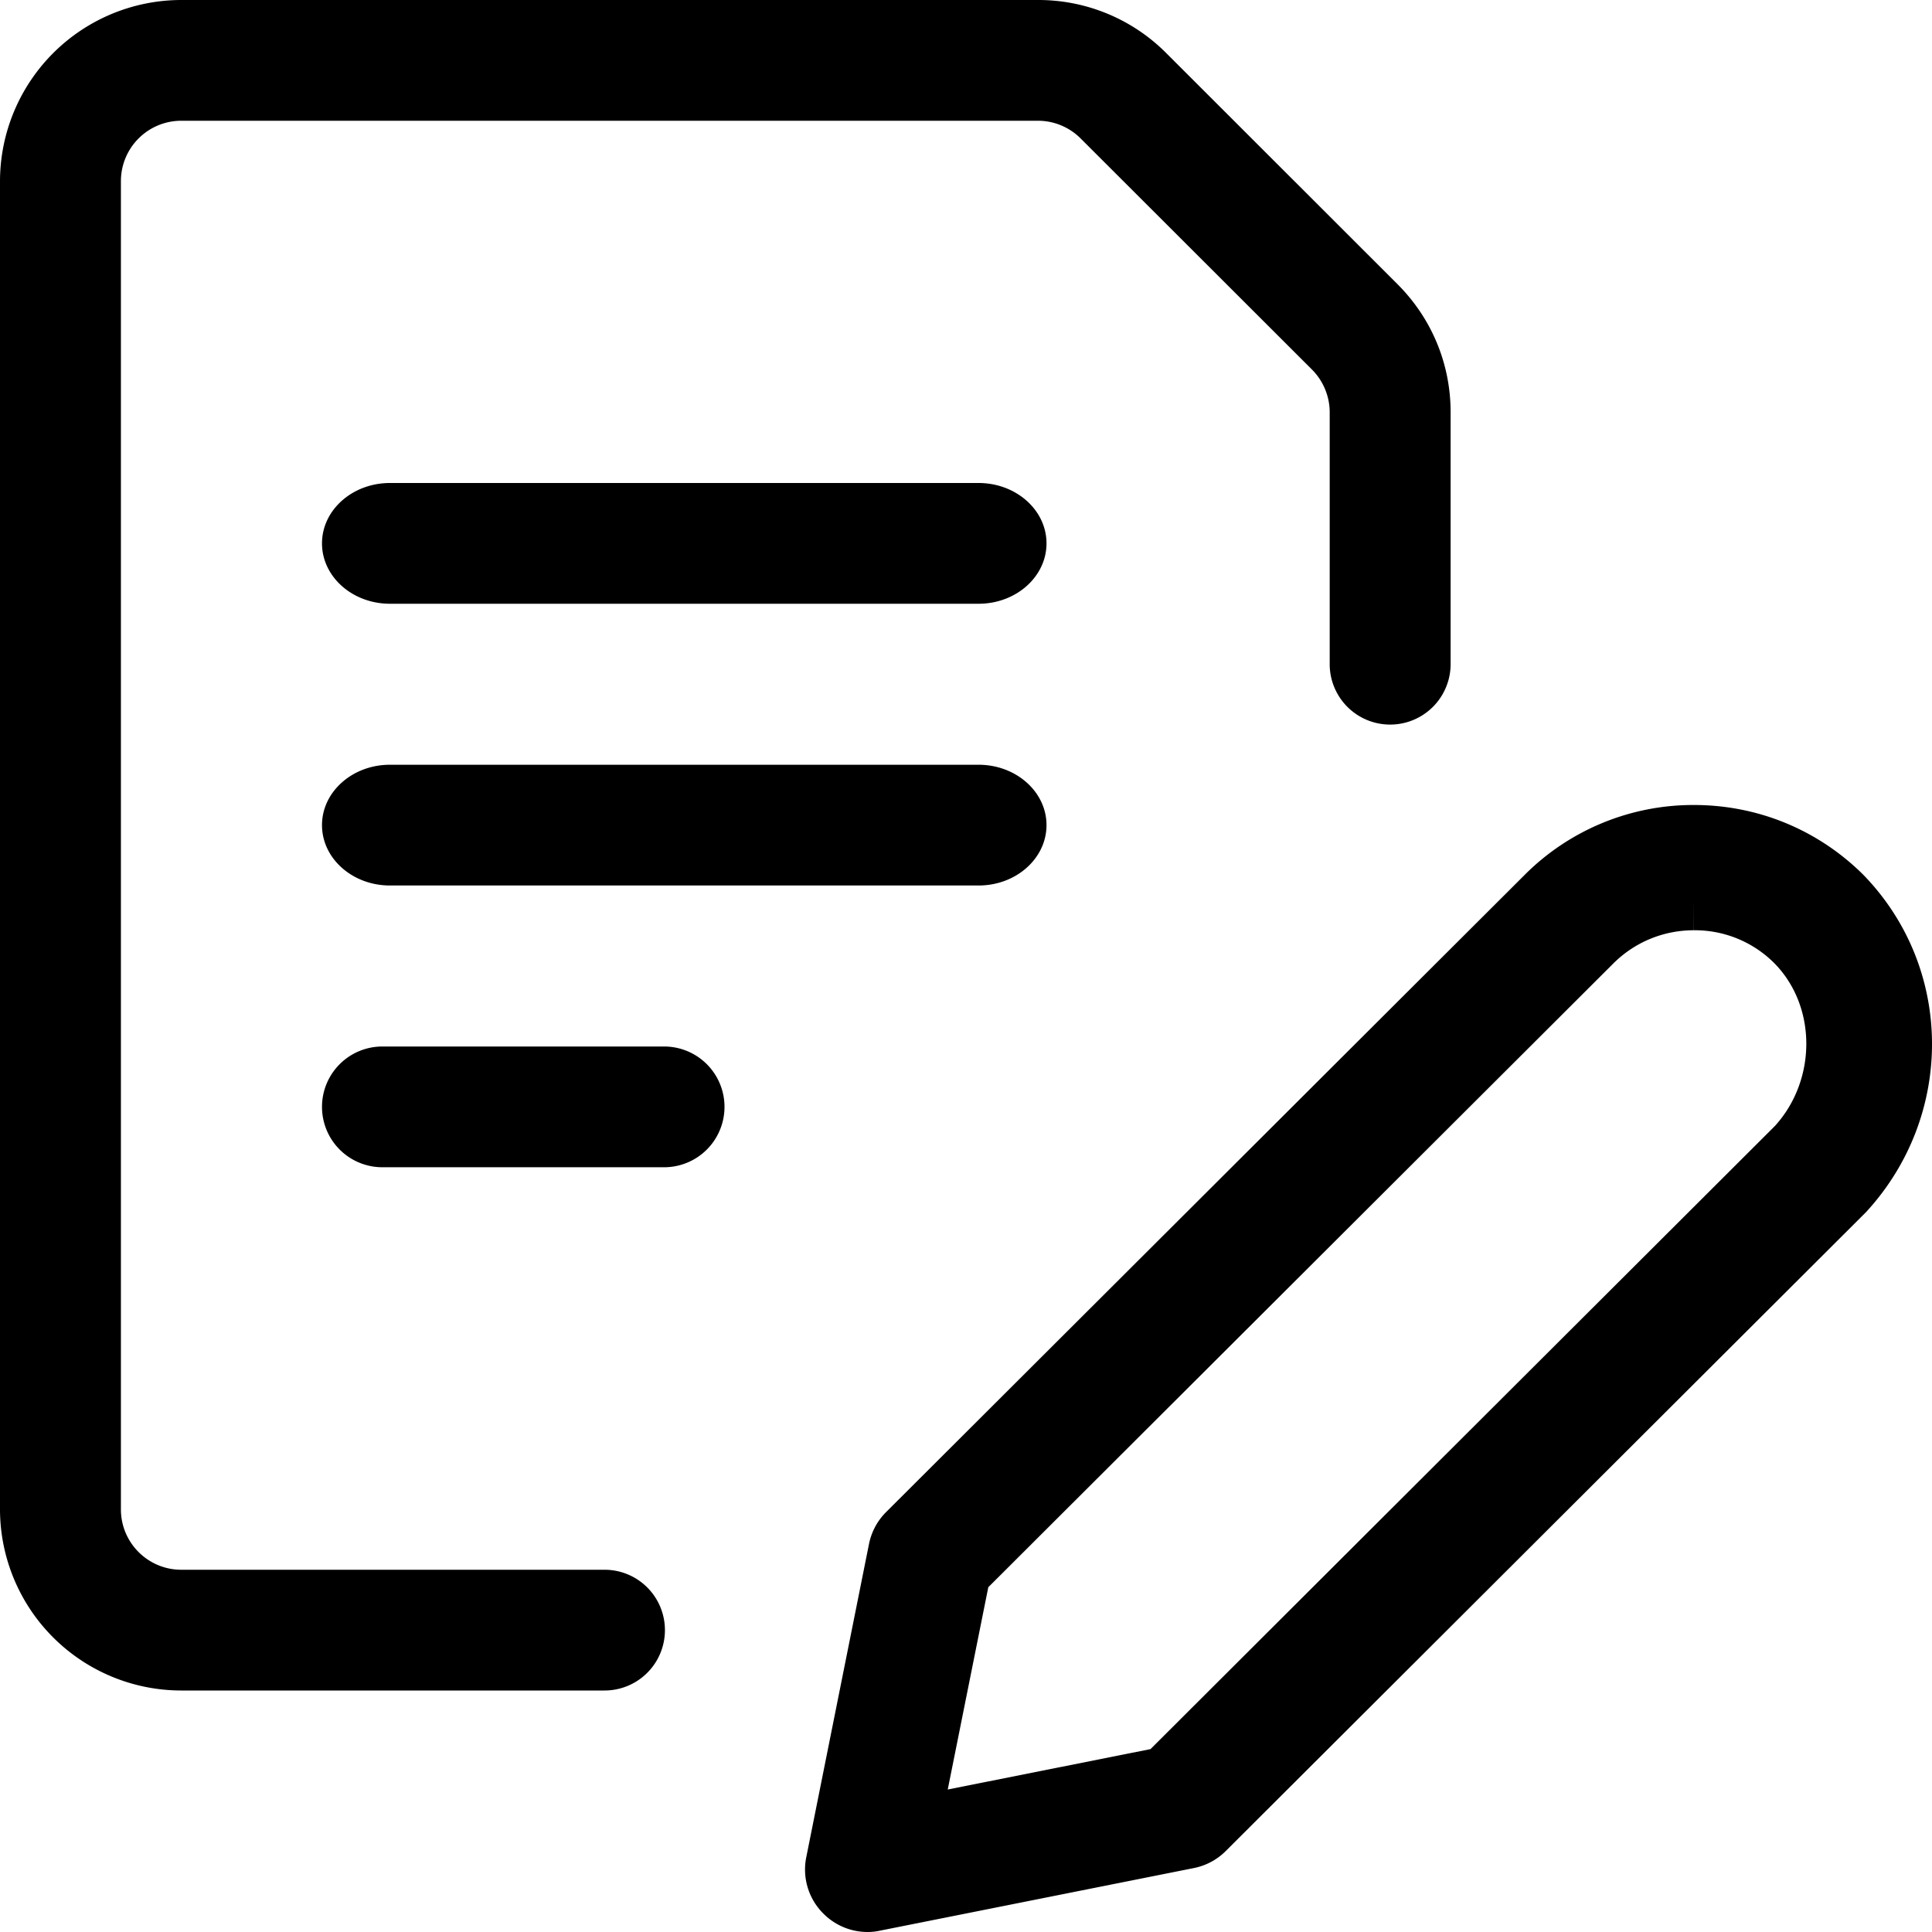 <svg width="24" height="24" fill="none" xmlns="http://www.w3.org/2000/svg"><path d="M10.78 24a.773.773 0 01-.551-.228.771.771 0 01-.213-.702l.779-3.89a.775.775 0 01.213-.397l7.93-7.913a2.958 2.958 0 012.105-.87c.793 0 1.538.307 2.1.863 1.132 1.16 1.141 2.997.037 4.195a.437.437 0 01-.022.022l-7.93 7.913a.773.773 0 01-.399.213l-3.896.777a.713.713 0 01-.154.017zm.993-1.77l2.519-.502 7.756-7.74c.518-.568.524-1.478-.001-2.017l-.022-.022a1.393 1.393 0 00-.982-.393l-.001-.39v.39c-.378 0-.735.147-1.002.414l-7.763 7.747-.504 2.514zM4 10.25c0-.414.378-.75.844-.75h7.312c.466 0 .844.336.844.75s-.378.75-.844.75H4.844C4.378 11 4 10.664 4 10.25zM4 6.75c0-.414.378-.75.844-.75h7.312c.466 0 .844.336.844.75s-.378.75-.844.75H4.844C4.378 7.5 4 7.164 4 6.75zM4 13.75a.75.75 0 01.75-.75h3.5a.75.75 0 010 1.5h-3.5a.75.75 0 01-.75-.75z" fill="#000"/><path d="M2.253 21A2.253 2.253 0 010 18.75V2.25A2.254 2.254 0 012.253 0h10.64a2.24 2.24 0 011.593.658L17.36 3.53c.425.425.66.99.66 1.59v3.13a.75.75 0 01-1.502 0V5.121c0-.197-.08-.39-.22-.53l-2.875-2.872a.749.749 0 00-.53-.219H2.253a.75.75 0 00-.751.75v16.5c0 .414.336.75.75.75H7.51a.75.75 0 110 1.5H2.253z" fill="#000"/></svg>